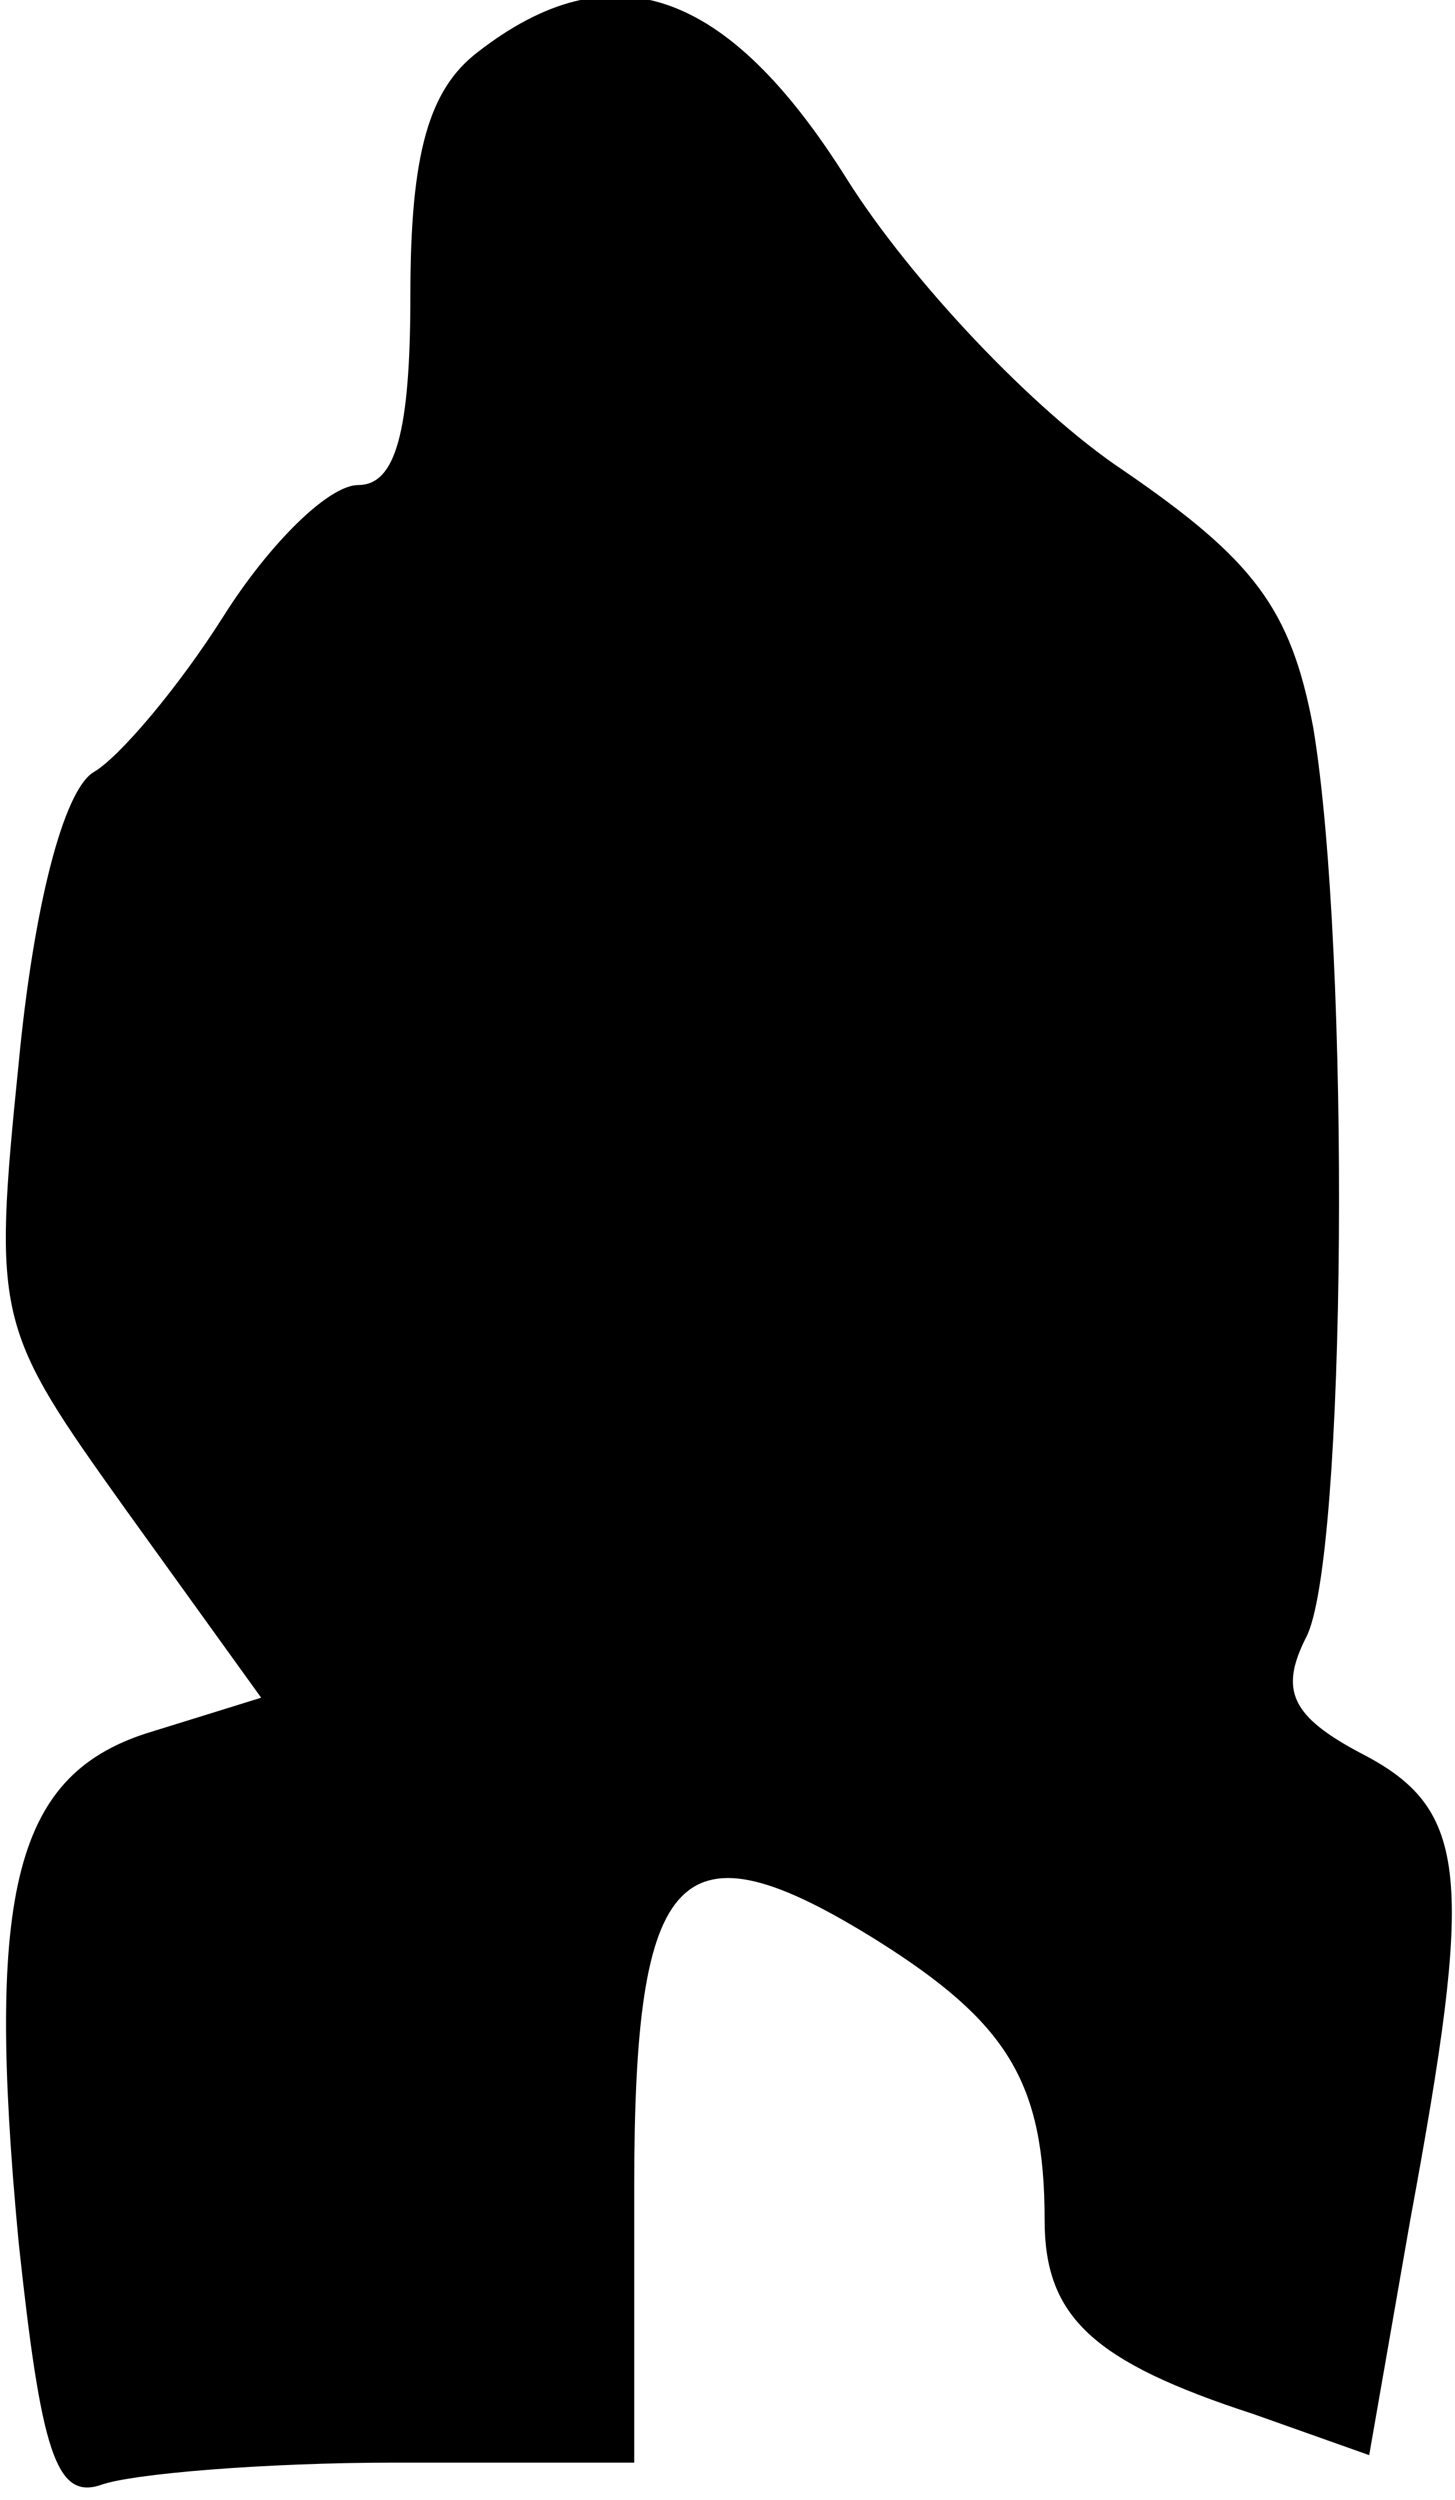 <?xml version="1.0" standalone="no"?>
<!DOCTYPE svg PUBLIC "-//W3C//DTD SVG 20010904//EN"
 "http://www.w3.org/TR/2001/REC-SVG-20010904/DTD/svg10.dtd">
<svg version="1.0" xmlns="http://www.w3.org/2000/svg"
 width="39pt" height="67pt" viewBox="0 0 39 67"
 preserveAspectRatio="xMidYMid meet">
<g transform="translate(0,67) scale(0.1,-0.1)"
fill="#000000" stroke="none">
<path fill="#000000" stroke="none" d="M128 656 c-13 -10 -18 -27 -18 -65 0
-37 -4 -51 -14 -51 -8 0 -24 -16 -36 -35 -12 -19 -28 -38 -35 -42 -8 -5 -16
-36 -20 -78 -7 -69 -6 -71 29 -120 l36 -50 -29 -9 c-37 -11 -45 -42 -36 -137
6 -56 10 -69 22 -65 8 3 44 6 79 6 l64 0 0 74 c0 86 12 99 65 66 35 -22 45
-38 45 -75 0 -26 13 -38 56 -52 l31 -11 11 63 c17 92 16 110 -13 125 -19 10
-22 17 -15 31 11 20 12 184 2 244 -6 32 -16 45 -51 69 -24 16 -57 51 -74 78
-32 51 -63 62 -99 34z"/>
</g>
</svg>
